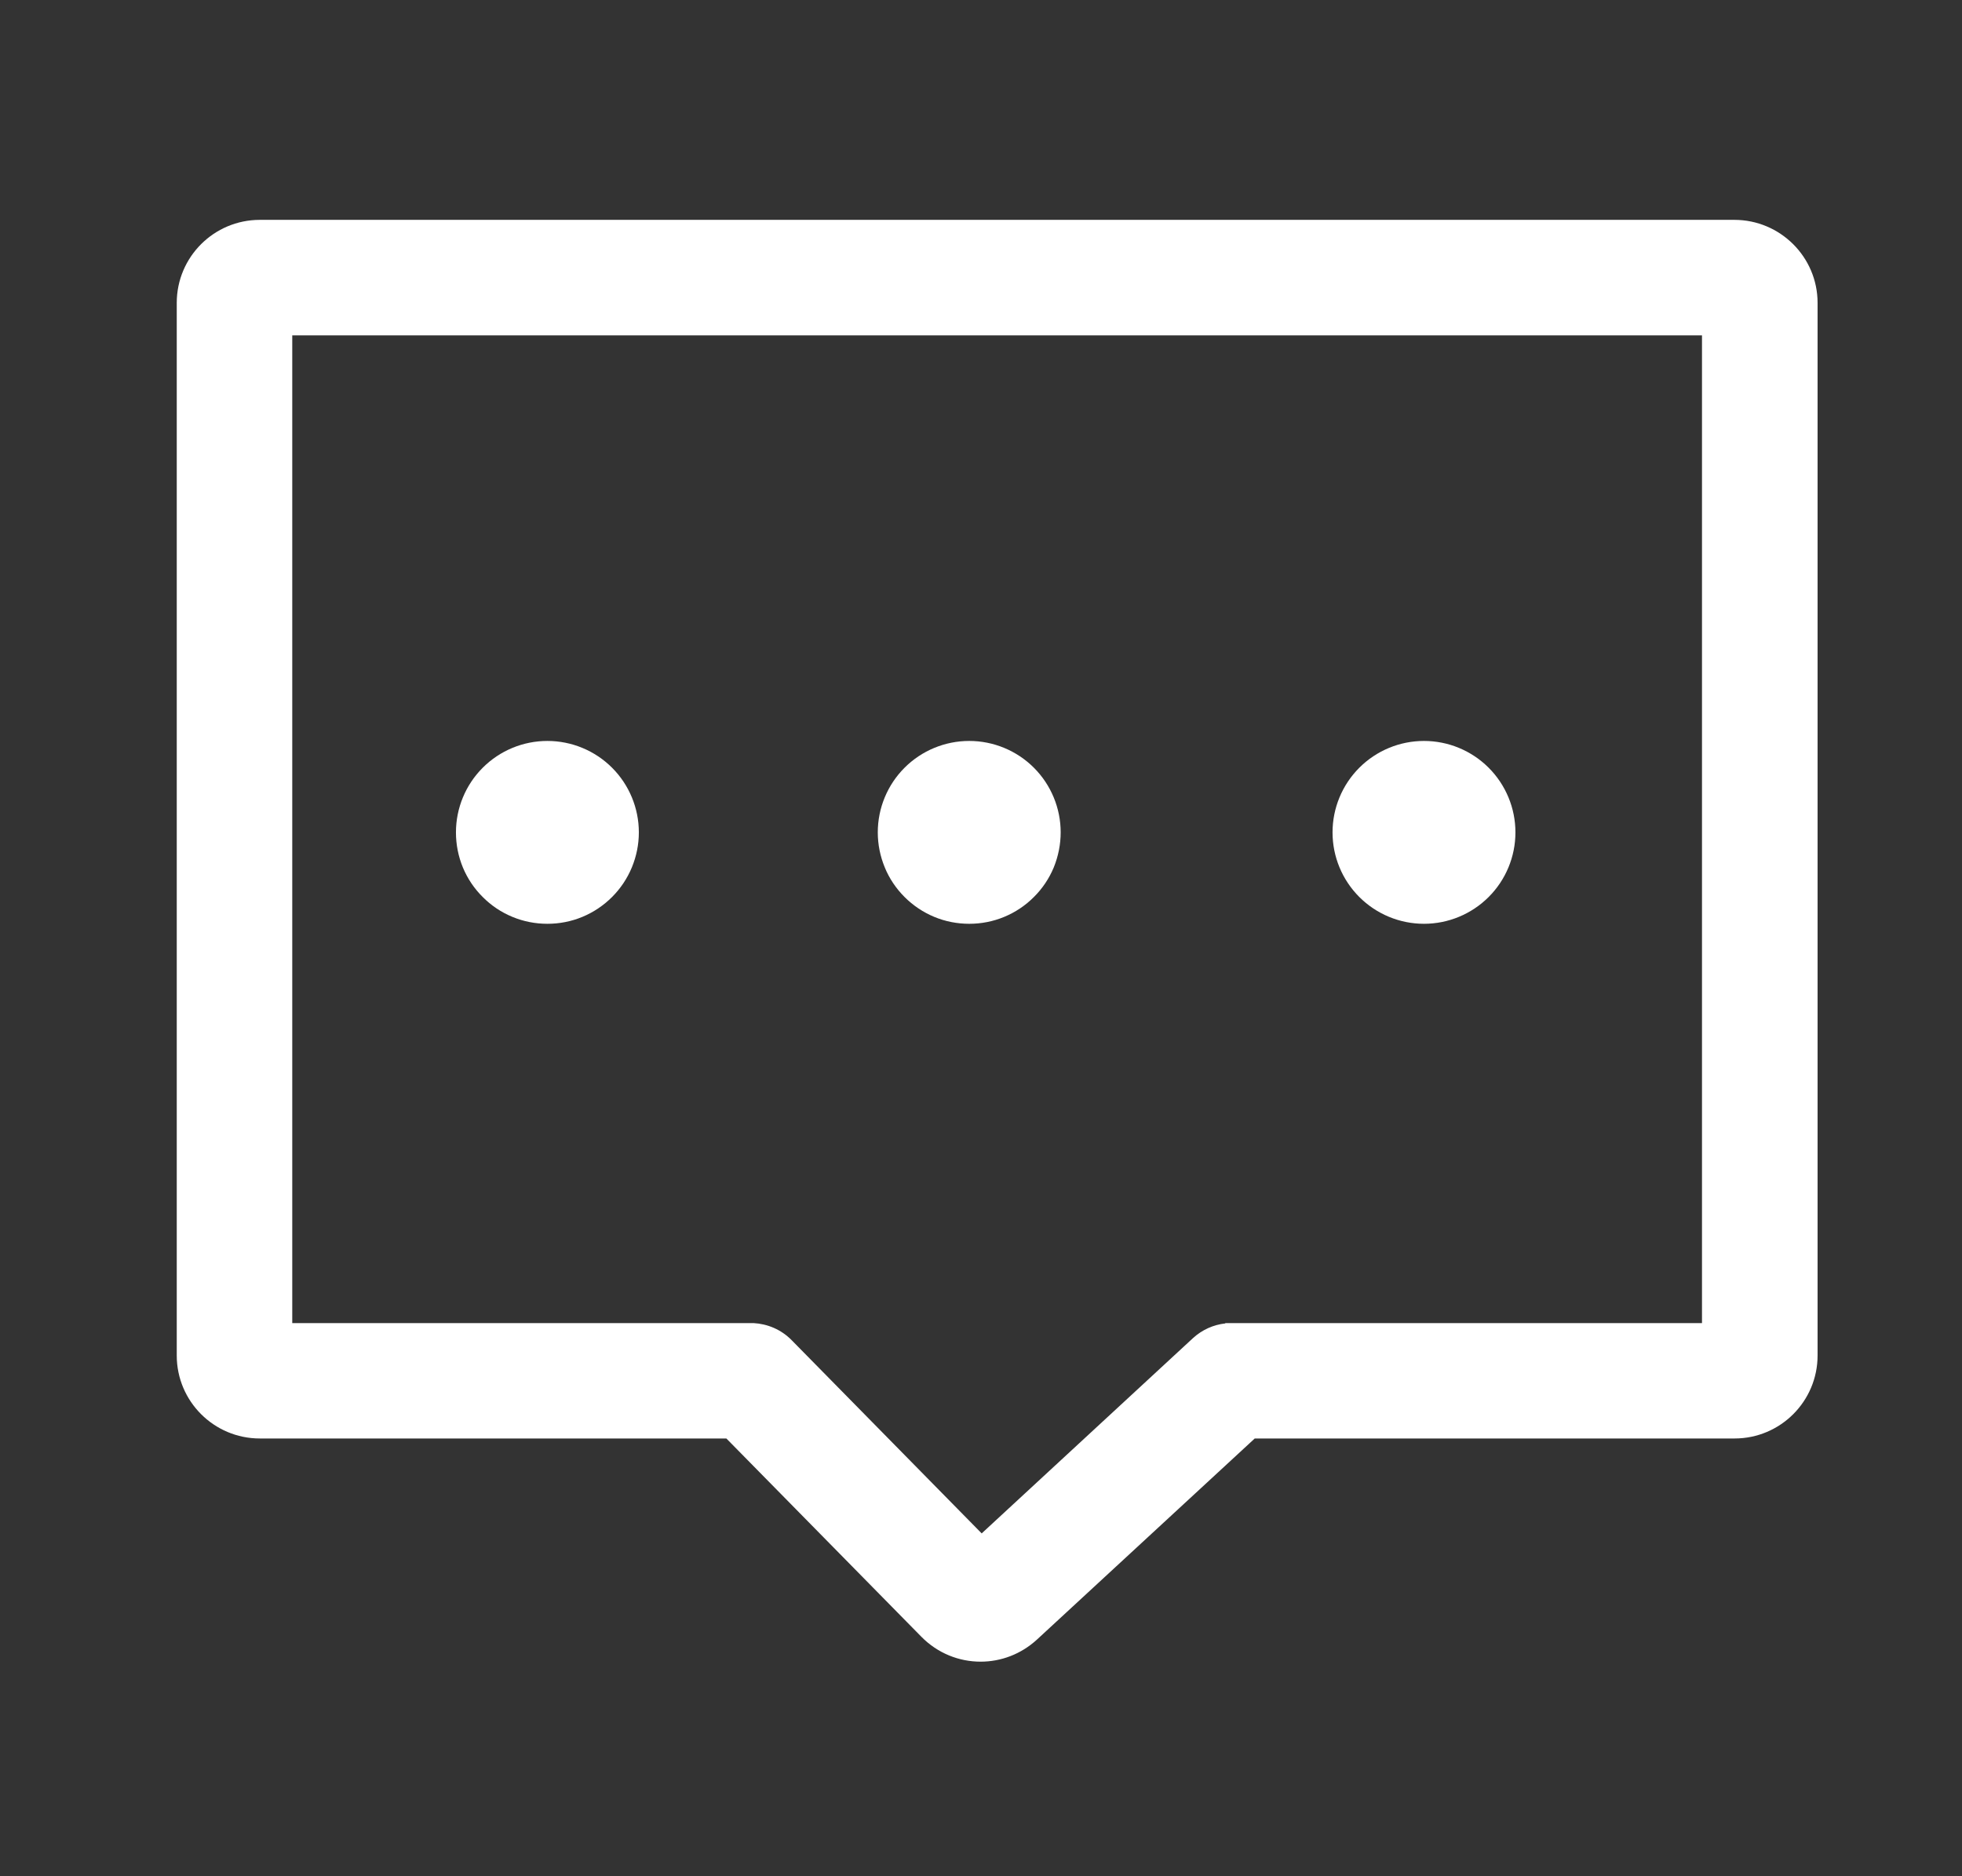 <svg width="23" height="22" viewBox="0 0 23 22" fill="none" xmlns="http://www.w3.org/2000/svg">
<rect x="0" y="0" width="23" height="22" fill="#333333" stroke="none"/>
<path d="M5.345 9.76C5.345 9.901 5.372 10.04 5.426 10.171C5.48 10.301 5.559 10.419 5.659 10.518C5.758 10.618 5.876 10.697 6.007 10.751C6.137 10.805 6.276 10.832 6.417 10.832C6.558 10.832 6.697 10.805 6.827 10.751C6.957 10.697 7.075 10.618 7.175 10.518C7.274 10.419 7.353 10.301 7.407 10.171C7.461 10.04 7.489 9.901 7.489 9.76C7.489 9.476 7.376 9.203 7.175 9.002C6.974 8.801 6.701 8.688 6.417 8.688C6.132 8.688 5.86 8.801 5.659 9.002C5.458 9.203 5.345 9.476 5.345 9.76Z" fill="white"/>
<path d="M10.29 9.76C10.29 9.901 10.318 10.04 10.372 10.171C10.425 10.301 10.505 10.419 10.604 10.518C10.704 10.618 10.822 10.697 10.952 10.751C11.082 10.805 11.221 10.832 11.362 10.832C11.503 10.832 11.642 10.805 11.772 10.751C11.902 10.697 12.021 10.618 12.12 10.518C12.22 10.419 12.299 10.301 12.353 10.171C12.406 10.04 12.434 9.901 12.434 9.76C12.434 9.476 12.321 9.203 12.12 9.002C11.919 8.801 11.646 8.688 11.362 8.688C11.078 8.688 10.805 8.801 10.604 9.002C10.403 9.203 10.29 9.476 10.29 9.76Z" fill="white"/>
<path d="M15.621 9.76C15.621 10.045 15.734 10.317 15.935 10.518C16.136 10.719 16.409 10.832 16.693 10.832C16.977 10.832 17.25 10.719 17.451 10.518C17.652 10.317 17.765 10.045 17.765 9.76C17.765 9.476 17.652 9.203 17.451 9.002C17.25 8.801 16.977 8.688 16.693 8.688C16.409 8.688 16.136 8.801 15.935 9.002C15.734 9.203 15.621 9.476 15.621 9.76Z" fill="white"/>
<path d="M20.332 2.578H3.046C2.508 2.578 2.072 3.014 2.072 3.551V15.894C2.072 16.431 2.508 16.867 3.046 16.867H8.515L10.801 19.192C10.993 19.387 11.244 19.484 11.495 19.484C11.732 19.484 11.968 19.398 12.157 19.224L14.709 16.867H20.334C20.871 16.867 21.307 16.431 21.307 15.894V3.551C21.307 3.014 20.869 2.578 20.332 2.578ZM19.952 15.514H14.364V15.518C14.226 15.533 14.093 15.591 13.983 15.692L11.508 17.98L9.282 15.716C9.158 15.589 8.997 15.523 8.833 15.514H3.426V3.932H19.952V15.514Z" fill="white"/>
</svg>
